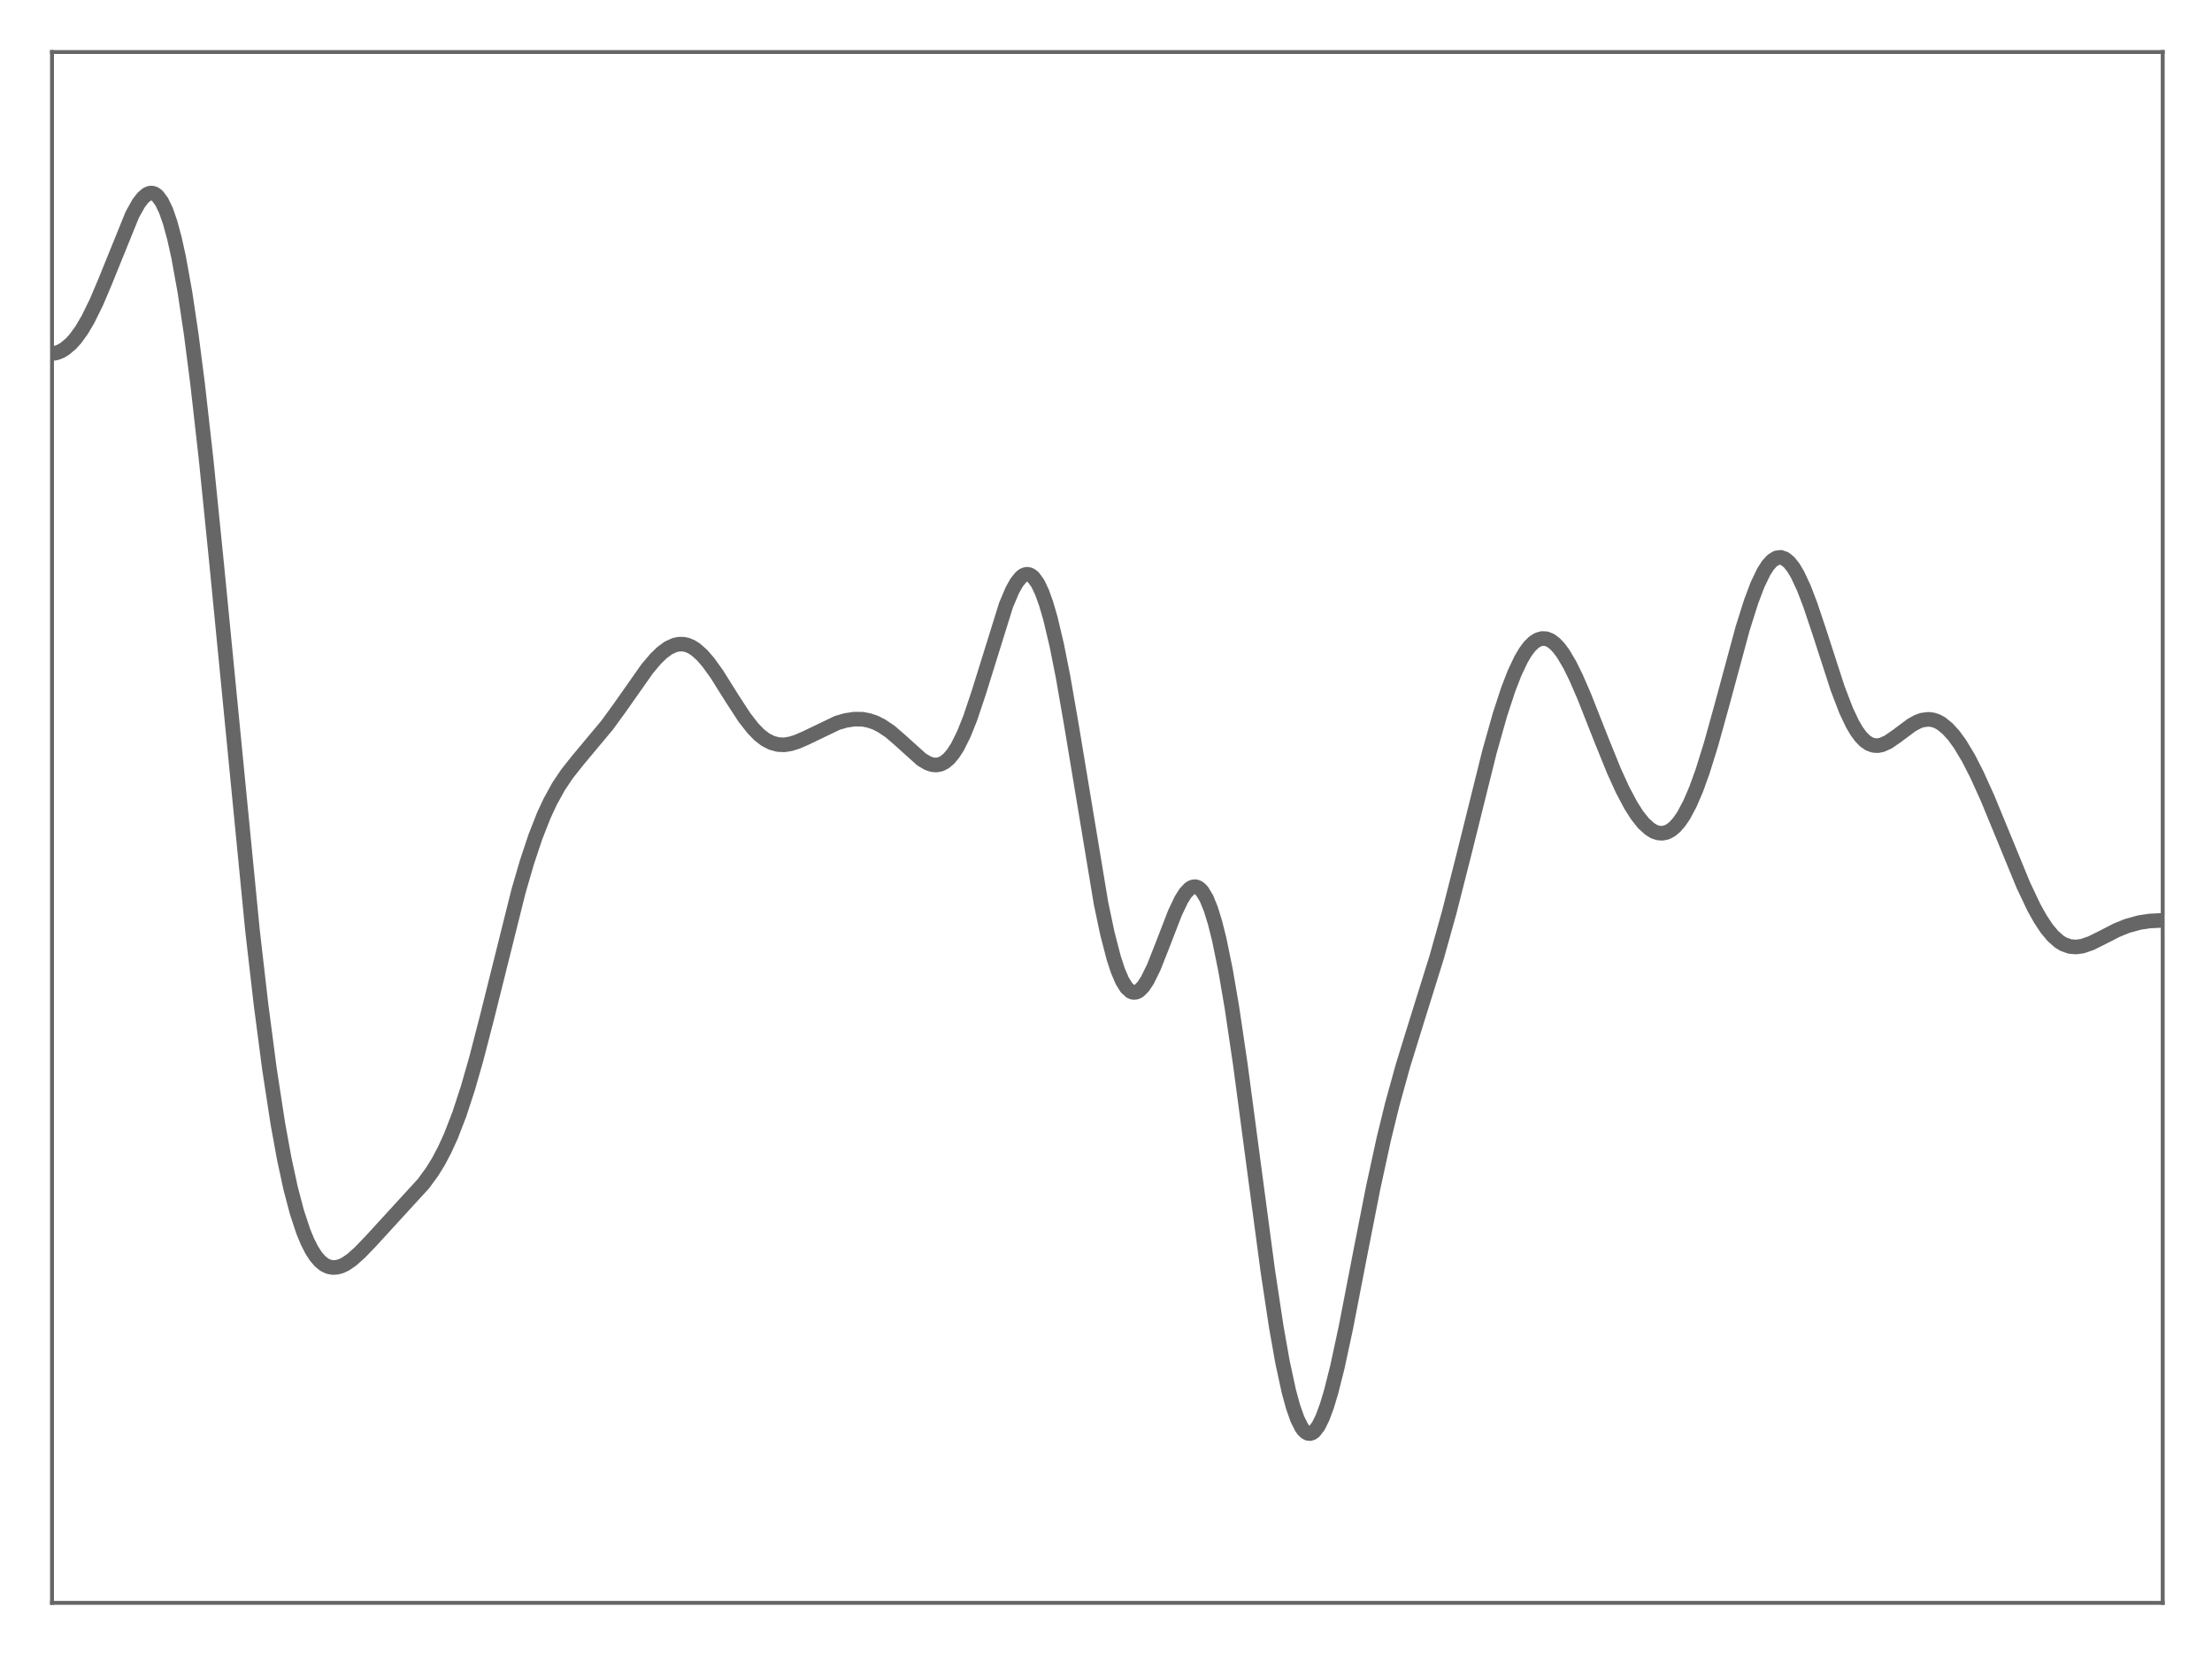 <?xml version="1.0" encoding="utf-8" standalone="no"?>
<!DOCTYPE svg PUBLIC "-//W3C//DTD SVG 1.1//EN"
  "http://www.w3.org/Graphics/SVG/1.1/DTD/svg11.dtd">
<!-- Created with matplotlib (http://matplotlib.org/) -->
<svg height="340pt" version="1.1" viewBox="0 0 455 340" width="455pt" xmlns="http://www.w3.org/2000/svg" xmlns:xlink="http://www.w3.org/1999/xlink">
 <defs>
  <style type="text/css">
*{stroke-linecap:butt;stroke-linejoin:round;}
  </style>
 </defs>
 <g id="figure_1">
  <g id="patch_1">
   <path d="M 0 340.36 
L 455.56 340.36 
L 455.56 0 
L 0 0 
z
" style="fill:none;"/>
  </g>
  <g id="axes_1">
   <g id="patch_2">
    <path d="M 10.7 329.66 
L 444.86 329.66 
L 444.86 10.7 
L 10.7 10.7 
z
" style="fill:none;"/>
   </g>
   <g id="matplotlib.axis_1"/>
   <g id="matplotlib.axis_2"/>
   <g id="line2d_1">
    <path clip-path="url(#pbdf91ec33b)" d="M 10.7 72.728 
L 11.568 72.592 
L 12.437 72.266 
L 13.305 71.761 
L 14.607 70.668 
L 15.476 69.708 
L 16.778 67.92 
L 18.081 65.708 
L 19.817 62.188 
L 21.554 58.097 
L 27.198 44.178 
L 28.501 41.839 
L 29.369 40.7 
L 30.237 39.958 
L 30.671 39.762 
L 31.106 39.696 
L 31.54 39.761 
L 31.974 39.965 
L 32.408 40.321 
L 33.276 41.496 
L 34.145 43.31 
L 35.013 45.814 
L 35.881 49.021 
L 36.75 52.945 
L 38.052 60.165 
L 39.355 68.905 
L 40.657 79.054 
L 42.394 94.459 
L 44.564 115.964 
L 51.945 191.441 
L 53.682 206.523 
L 55.418 219.8 
L 57.155 231.114 
L 58.458 238.271 
L 59.76 244.311 
L 61.063 249.273 
L 62.365 253.221 
L 63.233 255.331 
L 64.102 257.049 
L 64.97 258.394 
L 65.838 259.404 
L 66.707 260.111 
L 67.575 260.529 
L 68.443 260.693 
L 69.312 260.639 
L 70.18 260.401 
L 71.048 259.99 
L 72.351 259.098 
L 74.087 257.541 
L 76.258 255.286 
L 87.112 243.432 
L 88.849 241.053 
L 90.151 238.96 
L 91.454 236.494 
L 92.756 233.65 
L 94.493 229.148 
L 96.23 223.848 
L 97.966 217.791 
L 100.137 209.41 
L 106.649 183.312 
L 108.386 177.345 
L 110.123 172.127 
L 111.859 167.709 
L 113.162 164.907 
L 114.898 161.754 
L 116.635 159.167 
L 118.806 156.422 
L 124.884 149.148 
L 127.489 145.564 
L 133.133 137.538 
L 134.87 135.488 
L 136.172 134.227 
L 137.475 133.266 
L 138.777 132.67 
L 139.646 132.492 
L 140.514 132.485 
L 141.382 132.664 
L 142.25 133.034 
L 143.119 133.59 
L 144.421 134.747 
L 145.724 136.252 
L 147.46 138.67 
L 150.5 143.52 
L 153.104 147.526 
L 154.841 149.758 
L 156.144 151.11 
L 157.446 152.12 
L 158.749 152.784 
L 160.051 153.134 
L 161.354 153.191 
L 162.656 152.972 
L 163.958 152.563 
L 165.695 151.812 
L 172.208 148.684 
L 173.944 148.177 
L 175.681 147.91 
L 177.417 147.924 
L 178.72 148.177 
L 180.022 148.611 
L 181.325 149.272 
L 183.062 150.434 
L 184.798 151.923 
L 189.574 156.217 
L 190.876 156.981 
L 191.745 157.272 
L 192.613 157.345 
L 193.481 157.179 
L 194.35 156.738 
L 195.218 155.995 
L 196.086 154.95 
L 196.955 153.6 
L 198.257 150.981 
L 199.56 147.726 
L 201.296 142.556 
L 206.94 124.442 
L 208.243 121.373 
L 209.111 119.823 
L 209.979 118.744 
L 210.414 118.386 
L 210.848 118.175 
L 211.282 118.104 
L 211.716 118.175 
L 212.15 118.395 
L 212.584 118.765 
L 213.453 119.952 
L 214.321 121.765 
L 215.189 124.18 
L 216.058 127.161 
L 217.36 132.651 
L 218.663 139.196 
L 220.399 149.187 
L 226.478 185.794 
L 227.78 191.97 
L 229.082 197.007 
L 229.951 199.652 
L 230.819 201.689 
L 231.687 203.11 
L 232.556 203.909 
L 232.99 204.089 
L 233.424 204.12 
L 233.858 204.017 
L 234.292 203.774 
L 235.161 202.905 
L 236.029 201.584 
L 237.332 198.924 
L 239.068 194.534 
L 241.673 187.792 
L 242.976 185.053 
L 243.844 183.676 
L 244.712 182.753 
L 245.146 182.488 
L 245.581 182.366 
L 246.015 182.382 
L 246.449 182.55 
L 246.883 182.871 
L 247.317 183.348 
L 248.186 184.806 
L 249.054 186.943 
L 249.922 189.747 
L 250.79 193.199 
L 252.093 199.564 
L 253.395 207.183 
L 255.132 218.92 
L 257.737 238.53 
L 260.776 261.332 
L 262.513 272.824 
L 263.815 280.179 
L 265.118 286.193 
L 265.986 289.364 
L 266.854 291.831 
L 267.723 293.574 
L 268.157 294.17 
L 268.591 294.575 
L 269.025 294.8 
L 269.459 294.853 
L 269.894 294.722 
L 270.328 294.422 
L 271.196 293.289 
L 272.064 291.516 
L 272.933 289.165 
L 273.801 286.285 
L 275.103 281.125 
L 276.84 273.059 
L 279.879 257.379 
L 282.484 244.146 
L 284.655 234.179 
L 286.392 227.096 
L 288.562 219.251 
L 291.167 210.819 
L 295.509 196.908 
L 298.114 187.598 
L 301.153 175.639 
L 306.363 154.685 
L 308.534 146.986 
L 310.27 141.698 
L 311.573 138.354 
L 312.875 135.612 
L 313.744 134.14 
L 314.612 132.979 
L 315.48 132.11 
L 316.349 131.565 
L 317.217 131.321 
L 318.085 131.373 
L 318.954 131.723 
L 319.822 132.373 
L 320.69 133.292 
L 321.559 134.47 
L 322.861 136.664 
L 324.164 139.302 
L 325.9 143.3 
L 329.373 152.111 
L 331.978 158.532 
L 333.715 162.351 
L 335.452 165.639 
L 336.754 167.68 
L 338.057 169.32 
L 339.359 170.495 
L 340.227 171.03 
L 341.096 171.32 
L 341.964 171.381 
L 342.832 171.191 
L 343.701 170.739 
L 344.569 170.02 
L 345.437 169.017 
L 346.306 167.751 
L 347.608 165.316 
L 348.911 162.276 
L 350.213 158.665 
L 351.95 153.093 
L 354.121 145.281 
L 358.462 129.236 
L 360.199 123.737 
L 361.501 120.295 
L 362.804 117.583 
L 363.672 116.243 
L 364.54 115.288 
L 365.409 114.746 
L 366.277 114.623 
L 367.145 114.927 
L 368.014 115.63 
L 368.882 116.721 
L 369.75 118.175 
L 371.053 120.963 
L 372.355 124.364 
L 374.092 129.532 
L 377.999 141.594 
L 379.736 146.126 
L 381.038 148.874 
L 381.907 150.357 
L 382.775 151.537 
L 383.643 152.42 
L 384.512 153 
L 385.38 153.307 
L 386.248 153.364 
L 387.117 153.187 
L 388.419 152.598 
L 390.156 151.394 
L 393.195 149.128 
L 394.497 148.418 
L 395.366 148.106 
L 396.668 147.94 
L 397.537 148.041 
L 398.405 148.315 
L 399.273 148.782 
L 400.576 149.834 
L 401.878 151.254 
L 403.181 153.049 
L 404.917 155.944 
L 406.654 159.35 
L 408.825 164.144 
L 411.864 171.52 
L 416.205 182.08 
L 418.376 186.656 
L 419.679 188.989 
L 420.981 190.96 
L 422.284 192.523 
L 423.586 193.669 
L 424.454 194.197 
L 425.757 194.667 
L 427.059 194.771 
L 428.362 194.586 
L 430.099 193.99 
L 432.269 192.916 
L 435.308 191.352 
L 437.479 190.46 
L 440.084 189.738 
L 442.255 189.419 
L 444.426 189.313 
L 444.426 189.313 
" style="fill:none;stroke:#666666;stroke-linecap:square;stroke-width:3;"/>
   </g>
   <g id="patch_3">
    <path d="M 10.7 329.66 
L 10.7 10.7 
" style="fill:none;stroke:#666666;stroke-linecap:square;stroke-linejoin:miter;stroke-width:0.8;"/>
   </g>
   <g id="patch_4">
    <path d="M 444.86 329.66 
L 444.86 10.7 
" style="fill:none;stroke:#666666;stroke-linecap:square;stroke-linejoin:miter;stroke-width:0.8;"/>
   </g>
   <g id="patch_5">
    <path d="M 10.7 329.66 
L 444.86 329.66 
" style="fill:none;stroke:#666666;stroke-linecap:square;stroke-linejoin:miter;stroke-width:0.8;"/>
   </g>
   <g id="patch_6">
    <path d="M 10.7 10.7 
L 444.86 10.7 
" style="fill:none;stroke:#666666;stroke-linecap:square;stroke-linejoin:miter;stroke-width:0.8;"/>
   </g>
  </g>
 </g>
 <defs>
  <clipPath id="pbdf91ec33b">
   <rect height="318.96" width="434.16" x="10.7" y="10.7"/>
  </clipPath>
 </defs>
</svg>
